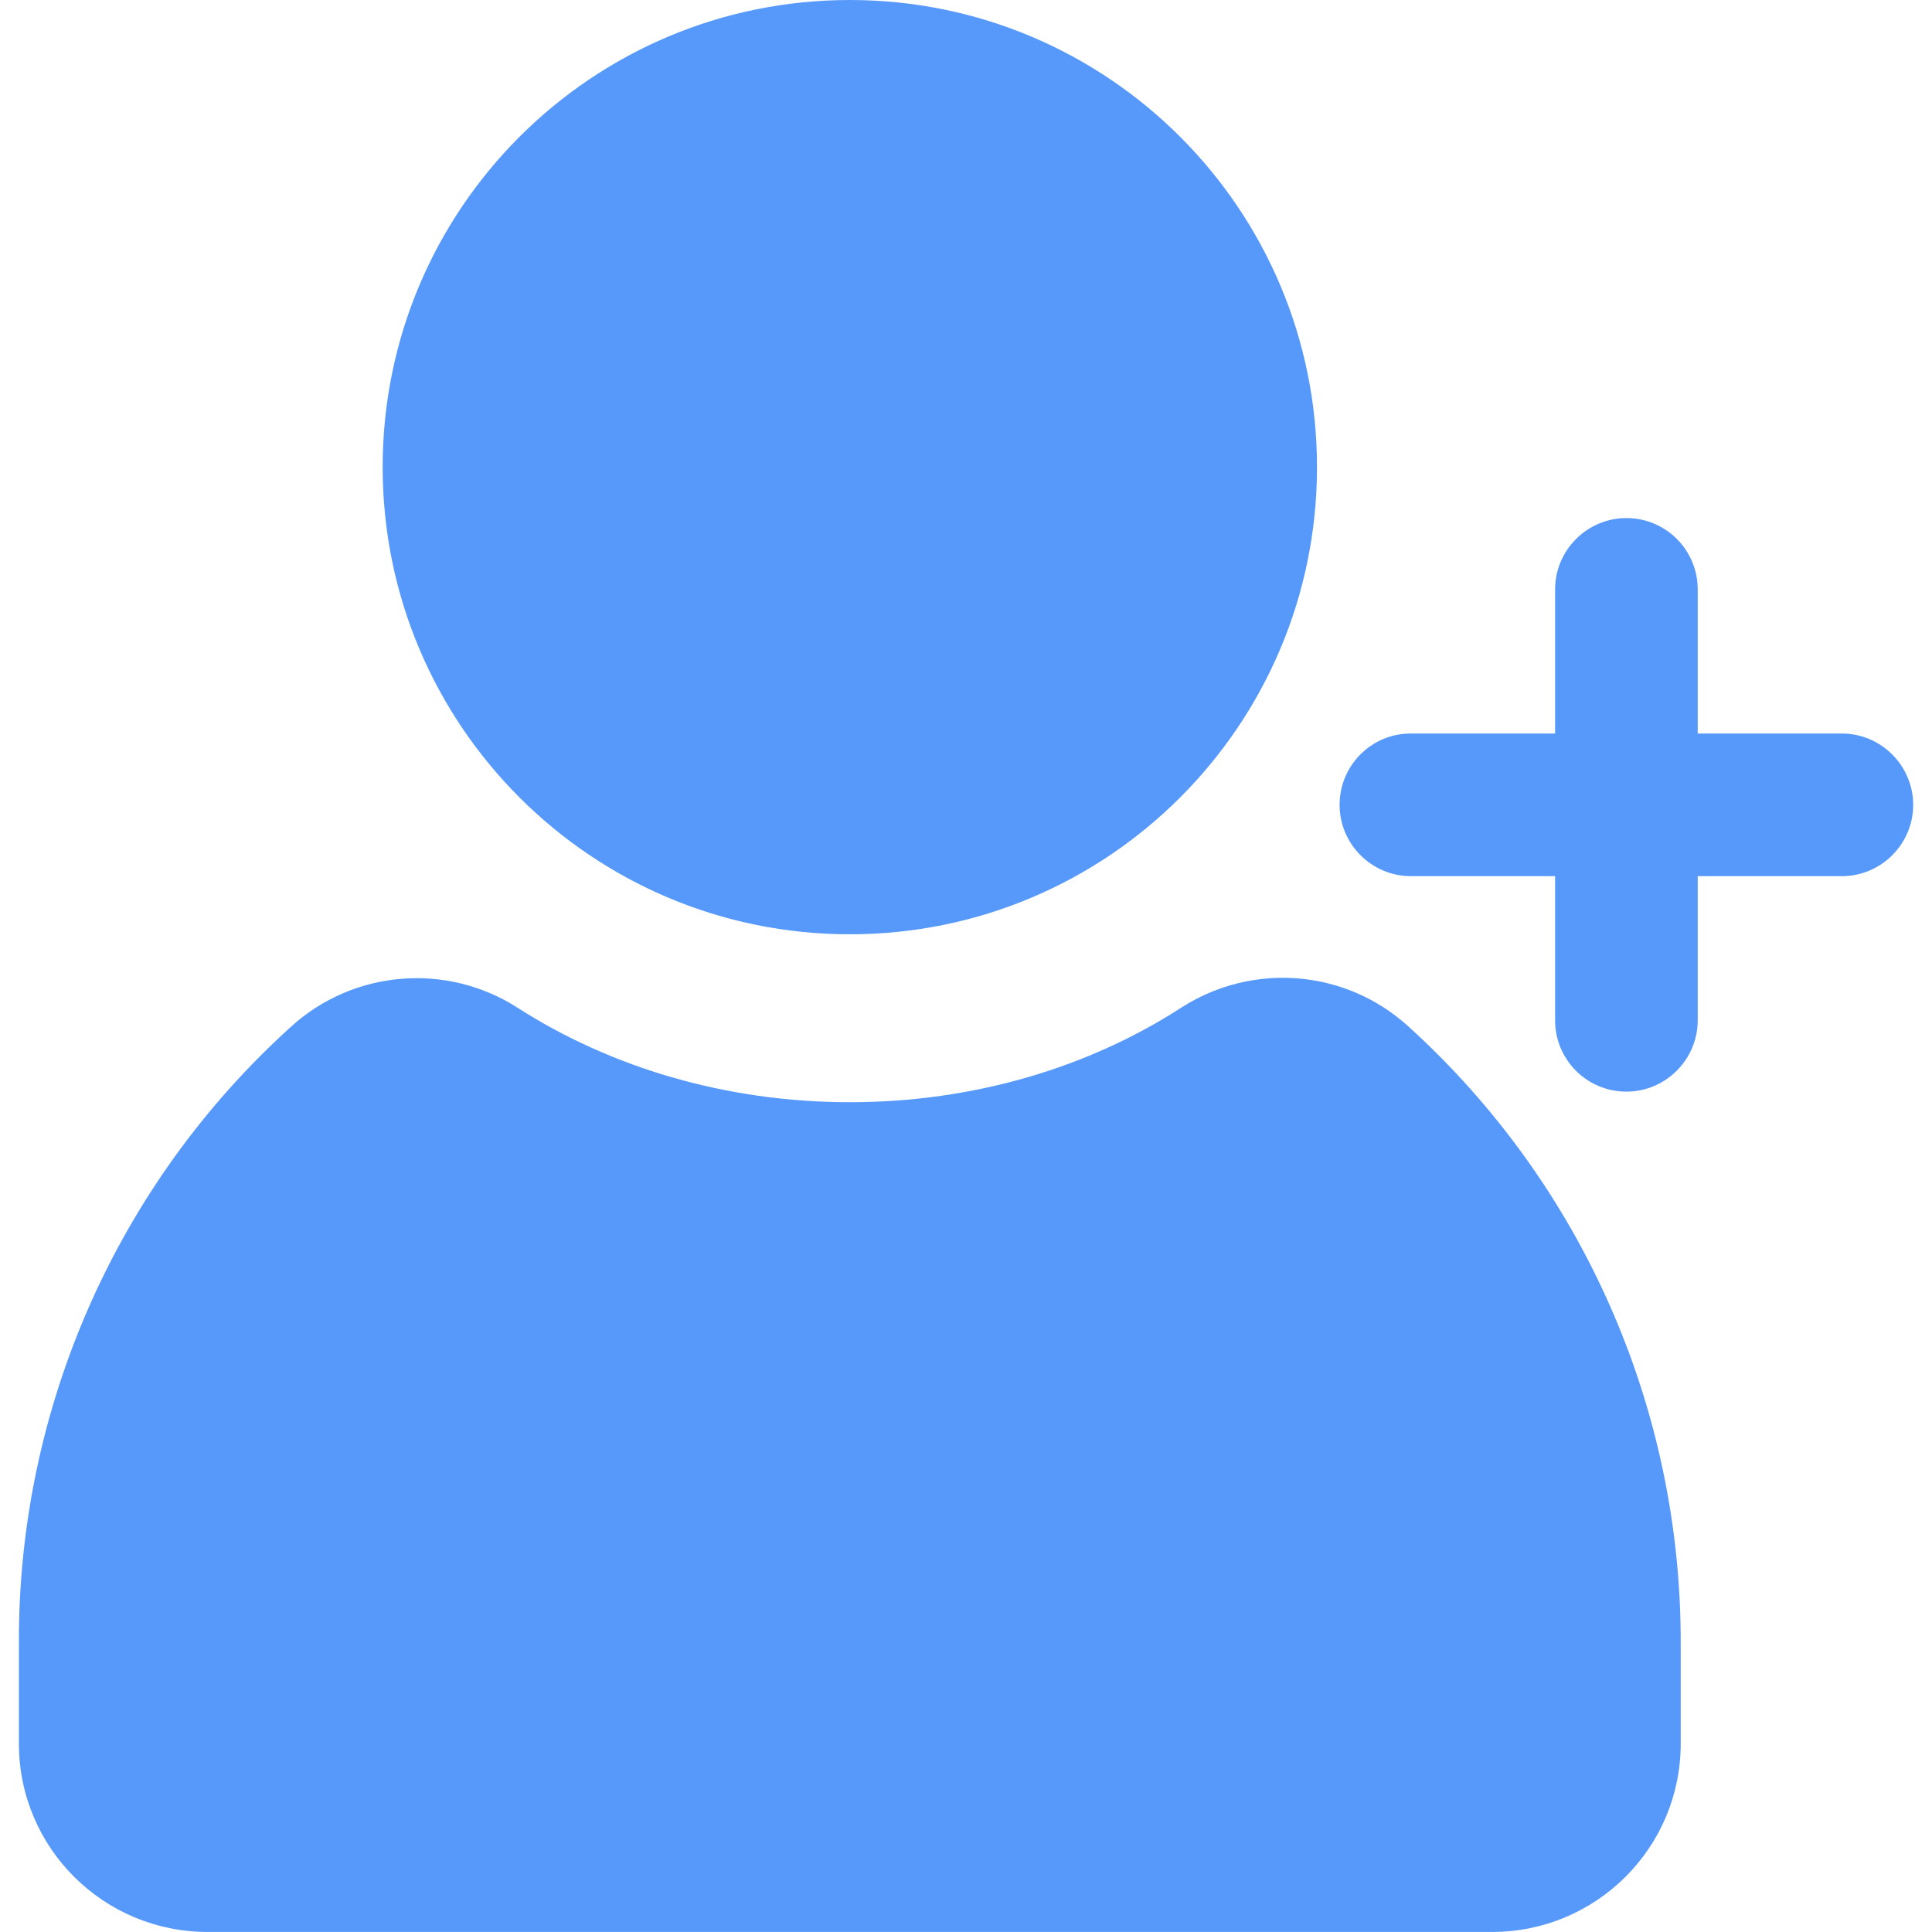<svg width="46" height="46" viewBox="0 0 46 46" fill="none" xmlns="http://www.w3.org/2000/svg">
<path d="M20.234 26.243C23.199 26.243 25.939 25.407 28.131 23.988C29.829 22.901 32.039 23.08 33.531 24.437C37.673 28.192 40.026 33.52 40.017 39.117V41.516C40.017 43.996 38.005 45.999 35.525 45.999H4.942C2.463 45.999 0.45 43.996 0.45 41.516V39.117C0.432 33.529 2.786 28.192 6.928 24.446C8.419 23.089 10.639 22.91 12.328 23.997C14.529 25.407 17.269 26.243 20.234 26.243Z" fill="#5799FB"/>
<path d="M20.234 22.245C26.377 22.245 31.357 17.265 31.357 11.122C31.357 4.979 26.377 -0 20.234 -0C14.091 -0 9.111 4.979 9.111 11.122C9.111 17.265 14.091 22.245 20.234 22.245Z" fill="#5799FB"/>
<path d="M43.854 17.465H40.422V14.033C40.422 13.099 39.667 12.335 38.724 12.335C37.789 12.335 37.026 13.099 37.026 14.033V17.465H33.585C32.65 17.465 31.895 18.229 31.895 19.163C31.895 20.098 32.659 20.861 33.594 20.861H37.026V24.293C37.026 25.227 37.78 25.991 38.724 25.991C39.658 25.991 40.422 25.227 40.422 24.293V20.861H43.854C44.788 20.861 45.552 20.098 45.552 19.163C45.552 18.229 44.788 17.465 43.854 17.465Z" fill="#5799FB"/>
</svg>
